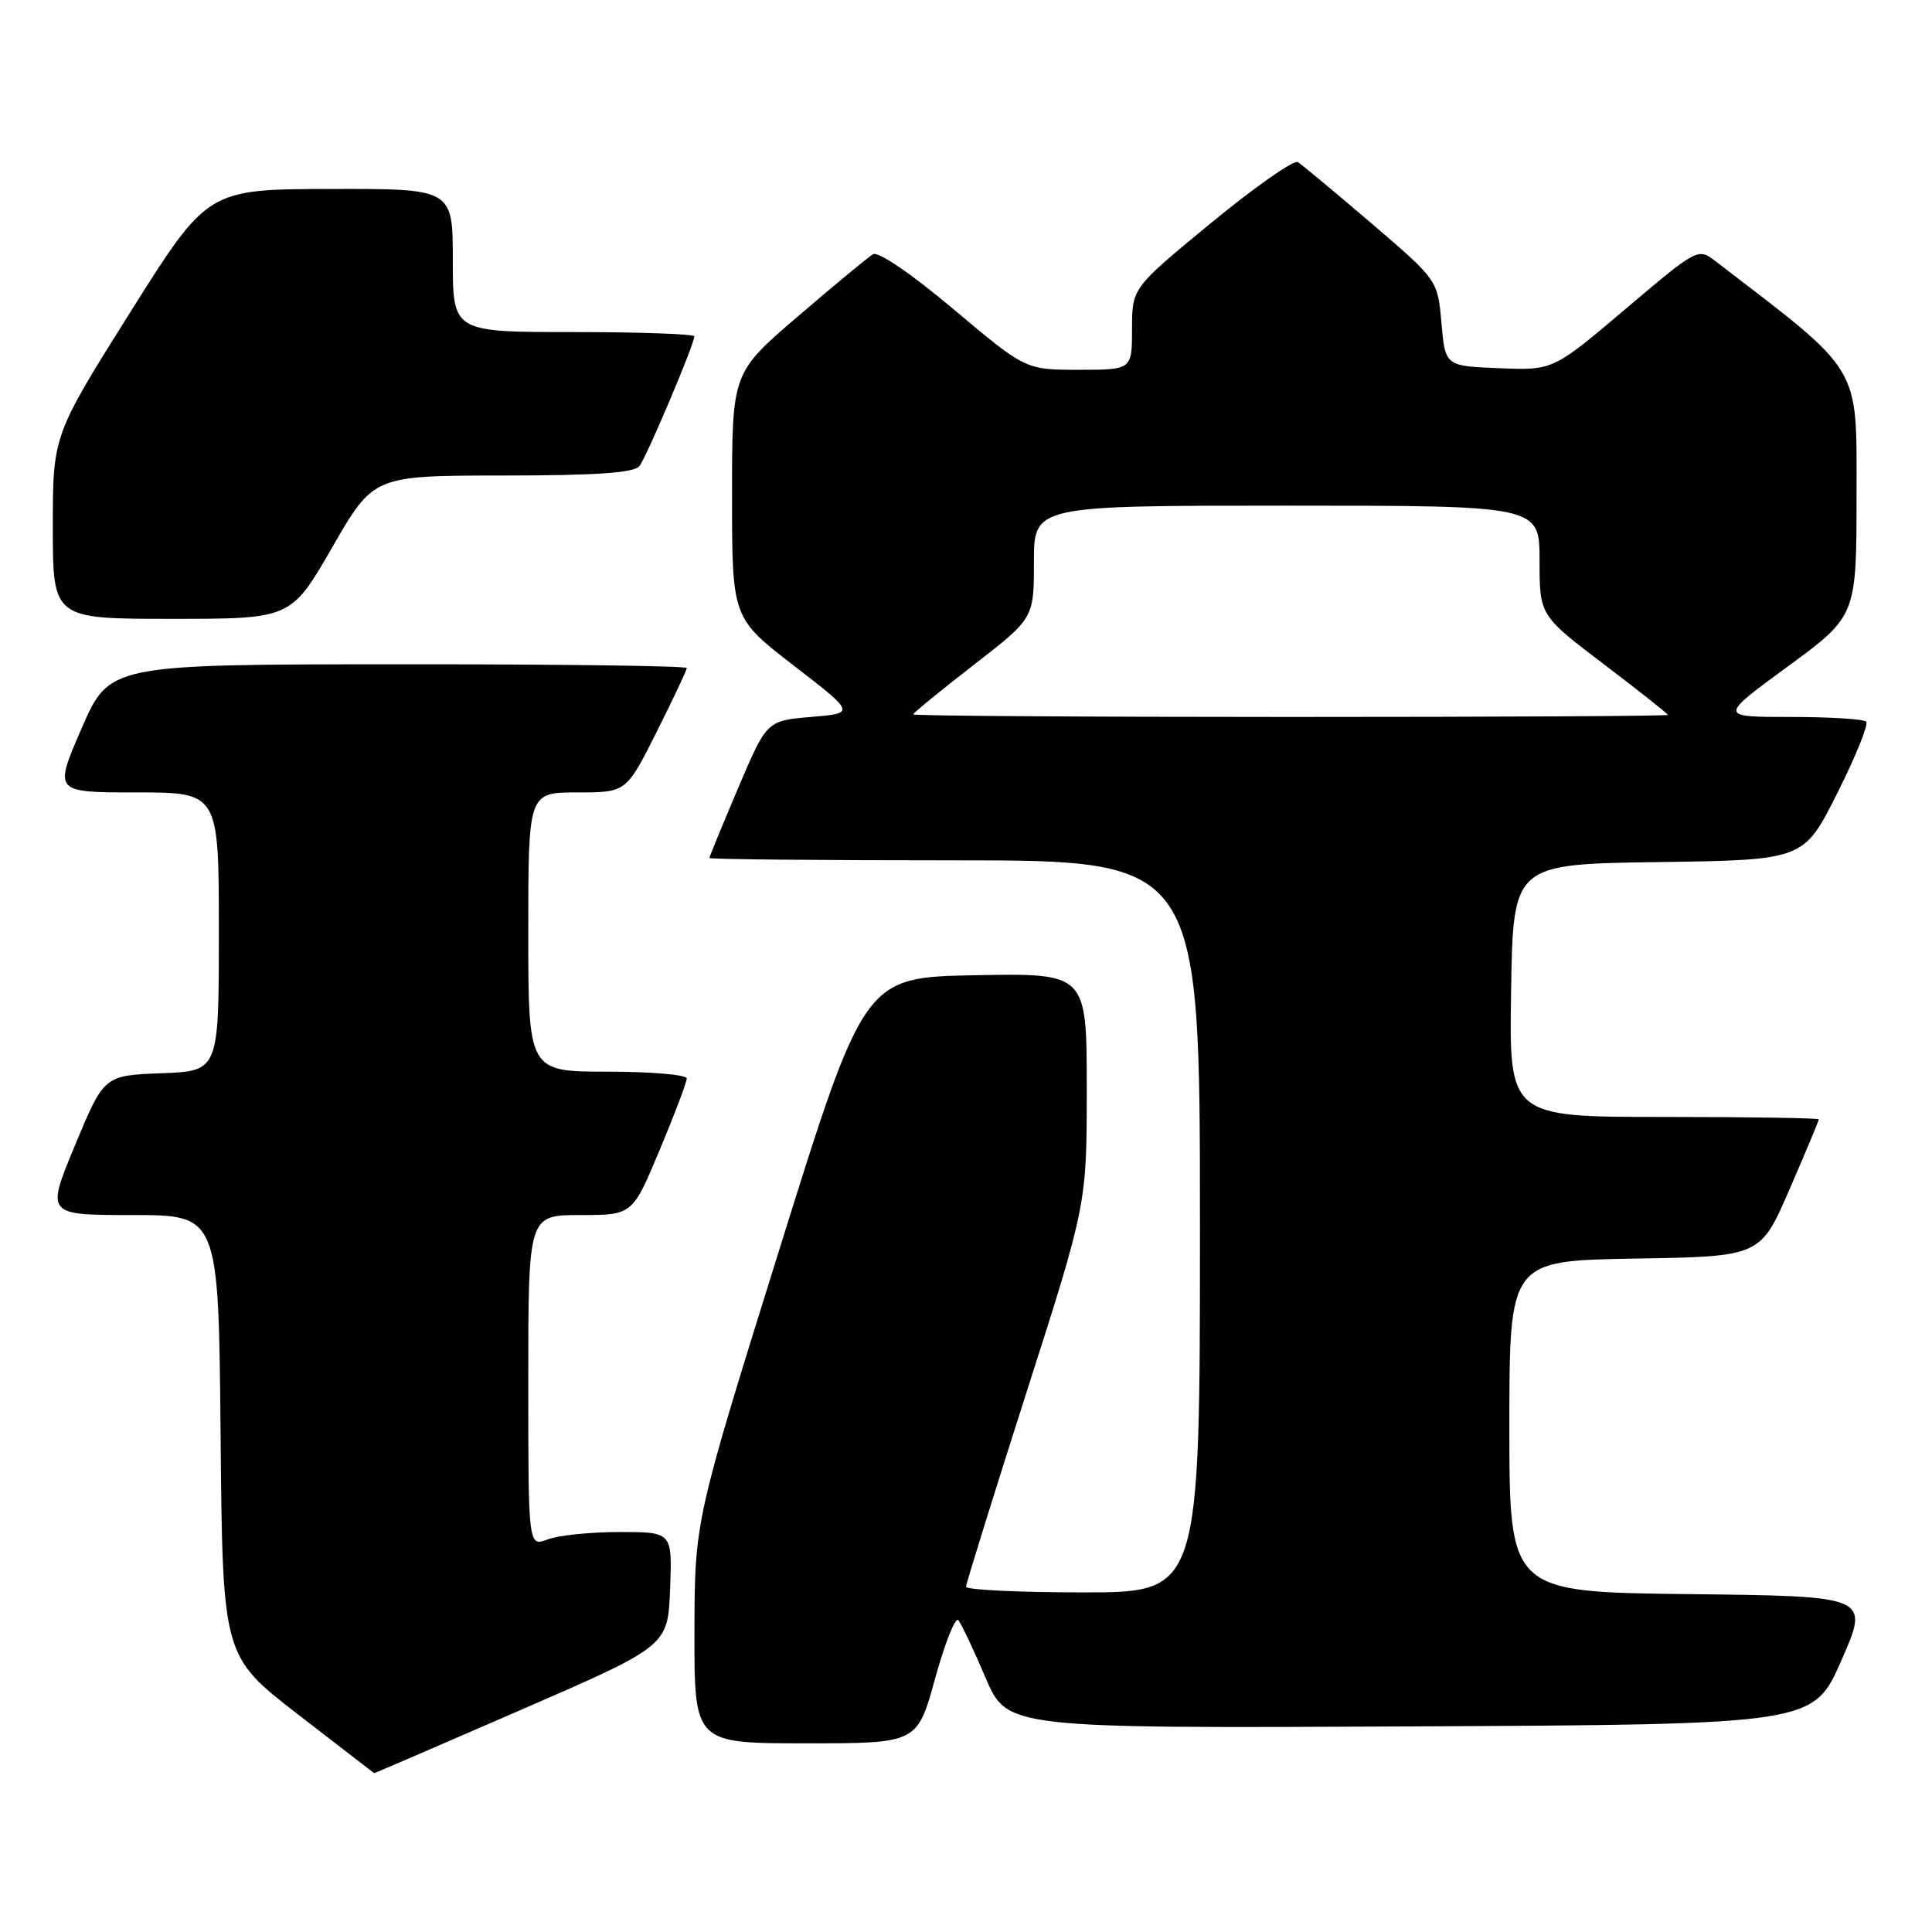 <?xml version="1.0" encoding="UTF-8" standalone="no"?>
<!DOCTYPE svg PUBLIC "-//W3C//DTD SVG 1.1//EN" "http://www.w3.org/Graphics/SVG/1.1/DTD/svg11.dtd" >
<svg xmlns="http://www.w3.org/2000/svg" xmlns:xlink="http://www.w3.org/1999/xlink" version="1.1" viewBox="0 0 256 256">
 <g >
 <path fill="currentColor"
d=" M 69.07 226.55 C 88.50 218.10 88.50 218.10 88.79 210.55 C 89.08 203.00 89.08 203.00 82.11 203.00 C 78.27 203.00 73.98 203.44 72.57 203.98 C 70.00 204.95 70.00 204.95 70.00 182.98 C 70.00 161.00 70.00 161.00 76.90 161.00 C 83.80 161.00 83.80 161.00 87.40 152.40 C 89.38 147.67 91.00 143.40 91.00 142.90 C 91.00 142.41 86.28 142.00 80.50 142.00 C 70.00 142.00 70.00 142.00 70.00 123.50 C 70.00 105.00 70.00 105.00 76.49 105.00 C 82.98 105.00 82.98 105.00 86.99 97.02 C 89.19 92.63 91.00 88.81 91.00 88.52 C 91.00 88.23 73.79 88.01 52.75 88.02 C 14.50 88.04 14.50 88.04 10.81 96.52 C 7.13 105.00 7.13 105.00 18.06 105.00 C 29.00 105.00 29.00 105.00 29.00 123.46 C 29.00 141.92 29.00 141.92 21.40 142.21 C 13.79 142.50 13.79 142.50 9.94 151.75 C 6.10 161.00 6.10 161.00 17.53 161.00 C 28.97 161.00 28.97 161.00 29.23 190.22 C 29.50 219.45 29.50 219.45 39.50 227.18 C 45.00 231.43 49.53 234.93 49.57 234.95 C 49.61 234.98 58.39 231.20 69.07 226.55 Z  M 123.90 222.43 C 125.20 217.72 126.59 214.23 126.98 214.68 C 127.37 215.13 128.99 218.54 130.57 222.26 C 133.45 229.02 133.45 229.02 186.86 228.76 C 240.27 228.50 240.27 228.50 244.00 220.00 C 247.73 211.50 247.73 211.50 223.87 211.23 C 200.00 210.96 200.00 210.96 200.00 189.01 C 200.00 167.05 200.00 167.05 216.63 166.77 C 233.27 166.50 233.27 166.50 237.13 157.57 C 239.26 152.66 241.00 148.50 241.00 148.32 C 241.00 148.15 231.76 148.00 220.48 148.00 C 199.95 148.00 199.95 148.00 200.23 131.25 C 200.50 114.50 200.50 114.50 219.75 114.23 C 239.00 113.96 239.00 113.96 243.45 105.10 C 245.90 100.22 247.62 95.96 247.28 95.62 C 246.94 95.28 242.41 95.00 237.21 95.00 C 227.76 95.00 227.76 95.00 236.88 88.32 C 246.00 81.63 246.00 81.63 246.00 65.57 C 246.00 48.15 246.88 49.62 227.38 34.66 C 224.98 32.82 224.98 32.82 215.38 40.95 C 205.78 49.08 205.78 49.08 198.64 48.79 C 191.50 48.50 191.50 48.50 191.00 42.80 C 190.50 37.11 190.50 37.11 181.72 29.59 C 176.89 25.46 172.50 21.81 171.97 21.48 C 171.44 21.15 166.28 24.77 160.50 29.52 C 150.00 38.16 150.00 38.16 150.00 43.58 C 150.00 49.00 150.00 49.00 142.95 49.00 C 135.89 49.00 135.89 49.00 126.37 40.99 C 120.76 36.27 116.36 33.27 115.67 33.69 C 115.03 34.08 110.56 37.77 105.75 41.90 C 97.00 49.40 97.00 49.40 97.00 65.64 C 97.00 81.87 97.00 81.87 105.17 88.19 C 113.35 94.50 113.35 94.50 107.47 95.00 C 101.60 95.50 101.60 95.50 97.80 104.44 C 95.71 109.36 94.00 113.53 94.00 113.69 C 94.00 113.86 108.62 114.00 126.50 114.00 C 159.00 114.00 159.00 114.00 159.00 162.50 C 159.00 211.00 159.00 211.00 143.50 211.00 C 134.97 211.00 128.00 210.66 128.00 210.25 C 128.01 209.84 131.61 198.27 136.00 184.54 C 144.00 159.58 144.00 159.58 144.00 144.26 C 144.00 128.95 144.00 128.95 129.26 129.22 C 114.53 129.50 114.53 129.50 103.29 165.50 C 92.05 201.50 92.05 201.50 92.02 216.25 C 92.00 231.00 92.00 231.00 106.77 231.00 C 121.54 231.00 121.54 231.00 123.90 222.43 Z  M 44.03 72.51 C 49.50 63.02 49.50 63.02 66.63 63.01 C 79.14 63.00 84.02 62.66 84.73 61.75 C 85.71 60.49 92.00 45.62 92.00 44.57 C 92.00 44.26 84.80 44.00 76.00 44.00 C 60.00 44.00 60.00 44.00 60.00 34.50 C 60.00 25.00 60.00 25.00 43.75 25.04 C 27.50 25.08 27.50 25.08 17.25 41.39 C 7.00 57.70 7.00 57.70 7.00 69.85 C 7.00 82.00 7.00 82.00 22.78 82.00 C 38.56 82.00 38.56 82.00 44.03 72.51 Z  M 121.00 94.66 C 121.00 94.48 124.60 91.53 129.00 88.12 C 137.00 81.92 137.00 81.92 137.00 74.46 C 137.00 67.00 137.00 67.00 170.50 67.00 C 204.00 67.00 204.00 67.00 204.00 74.27 C 204.00 81.54 204.00 81.54 212.50 88.00 C 217.18 91.55 221.00 94.58 221.00 94.73 C 221.00 94.88 198.50 95.00 171.00 95.00 C 143.50 95.00 121.00 94.85 121.00 94.66 Z "/>
</g>
</svg>